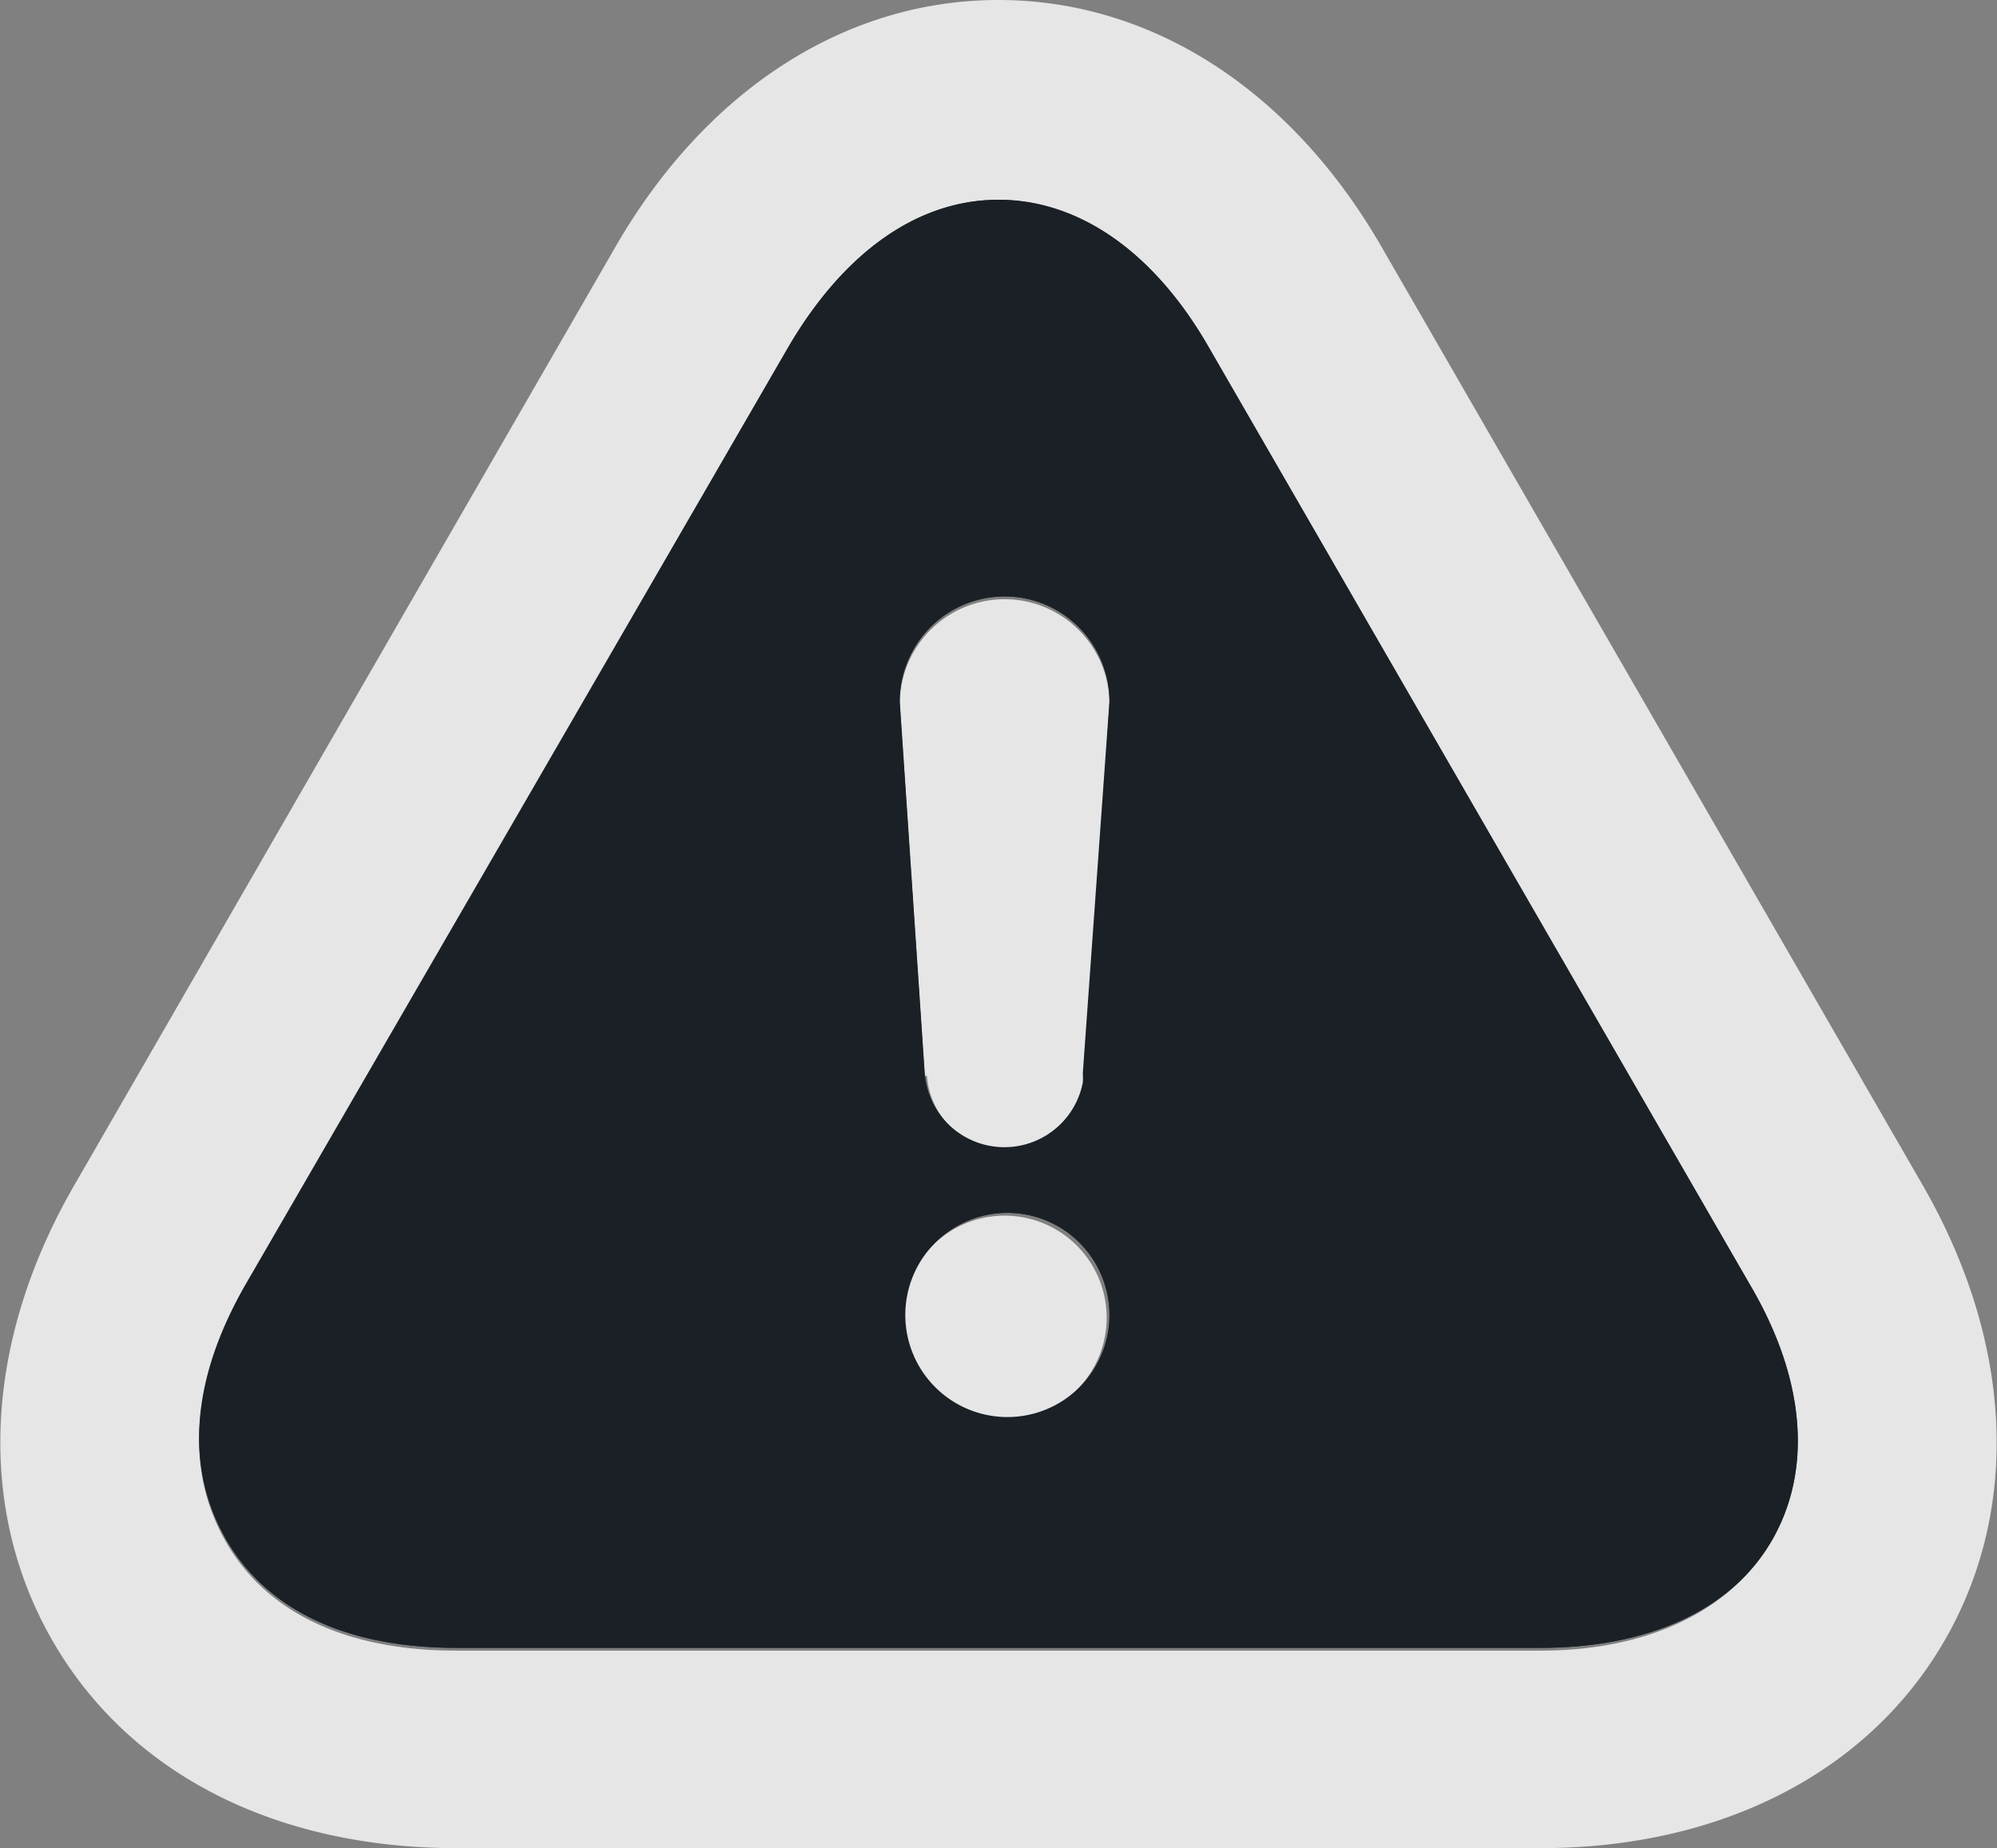 <svg xmlns="http://www.w3.org/2000/svg" viewBox="0 0 36 33.31"><rect x="0" y="0" width="36" height="33.31" fill="#808080" stroke="none"/><defs><style>.a{opacity:0.8;}.b{fill:#1a2026;}.c{fill:#fff;}</style></defs><title>Asset 21</title><g class="a"><path class="b" d="M27.77,29.7H8.23c-2,0-3.45-.69-4.18-2s-.59-2.89.4-4.59L14.22,6.24c1-1.7,2.33-2.64,3.78-2.64s2.8.94,3.78,2.64l9.77,16.92c1,1.7,1.12,3.33.4,4.59S29.73,29.7,27.77,29.7Zm-7.77-6a1.84,1.84,0,1,0-1.84,1.84A1.84,1.84,0,0,0,20,23.75Zm0-11.06a1.89,1.89,0,0,0-3.78,0l.45,6.7h0a1.44,1.44,0,0,0,2.85.17,1.48,1.48,0,0,0,0-.17h0Z"/><path class="c" d="M18,3.6c1.45,0,2.8.94,3.78,2.64l9.77,16.92c1,1.7,1.12,3.33.4,4.59s-2.21,2-4.18,2H8.23c-2,0-3.45-.69-4.18-2s-.59-2.89.4-4.59L14.22,6.24c1-1.7,2.33-2.64,3.78-2.64M16.71,19.39h0a1.44,1.44,0,0,0,2.85.17,1.48,1.48,0,0,0,0-.17h0l.44-6.7a1.89,1.89,0,1,0-3.78,0l.45,6.7m1.44,6.2a1.84,1.84,0,1,0-1.84-1.84,1.84,1.84,0,0,0,1.84,1.84M18,0c-2.76,0-5.27,1.62-6.9,4.44L1.34,21.36c-1.63,2.82-1.77,5.81-.4,8.2s4,3.75,7.3,3.75H27.77c3.26,0,5.92-1.37,7.29-3.75s1.23-5.37-.4-8.2L24.9,4.44C23.27,1.62,20.76,0,18,0Z"/></g><path class="b" d="M27.77,29.7H8.23c-2,0-3.45-.69-4.18-2s-.59-2.89.4-4.59L14.22,6.24c1-1.7,2.33-2.64,3.78-2.64s2.8.94,3.78,2.64l9.77,16.92c1,1.7,1.12,3.33.4,4.59S29.73,29.7,27.77,29.7Zm-7.77-6a1.84,1.84,0,1,0-1.84,1.84A1.84,1.84,0,0,0,20,23.75Zm0-11.06a1.89,1.89,0,0,0-3.78,0l.45,6.7h0a1.44,1.44,0,0,0,2.85.17,1.48,1.48,0,0,0,0-.17h0Z"/></svg>